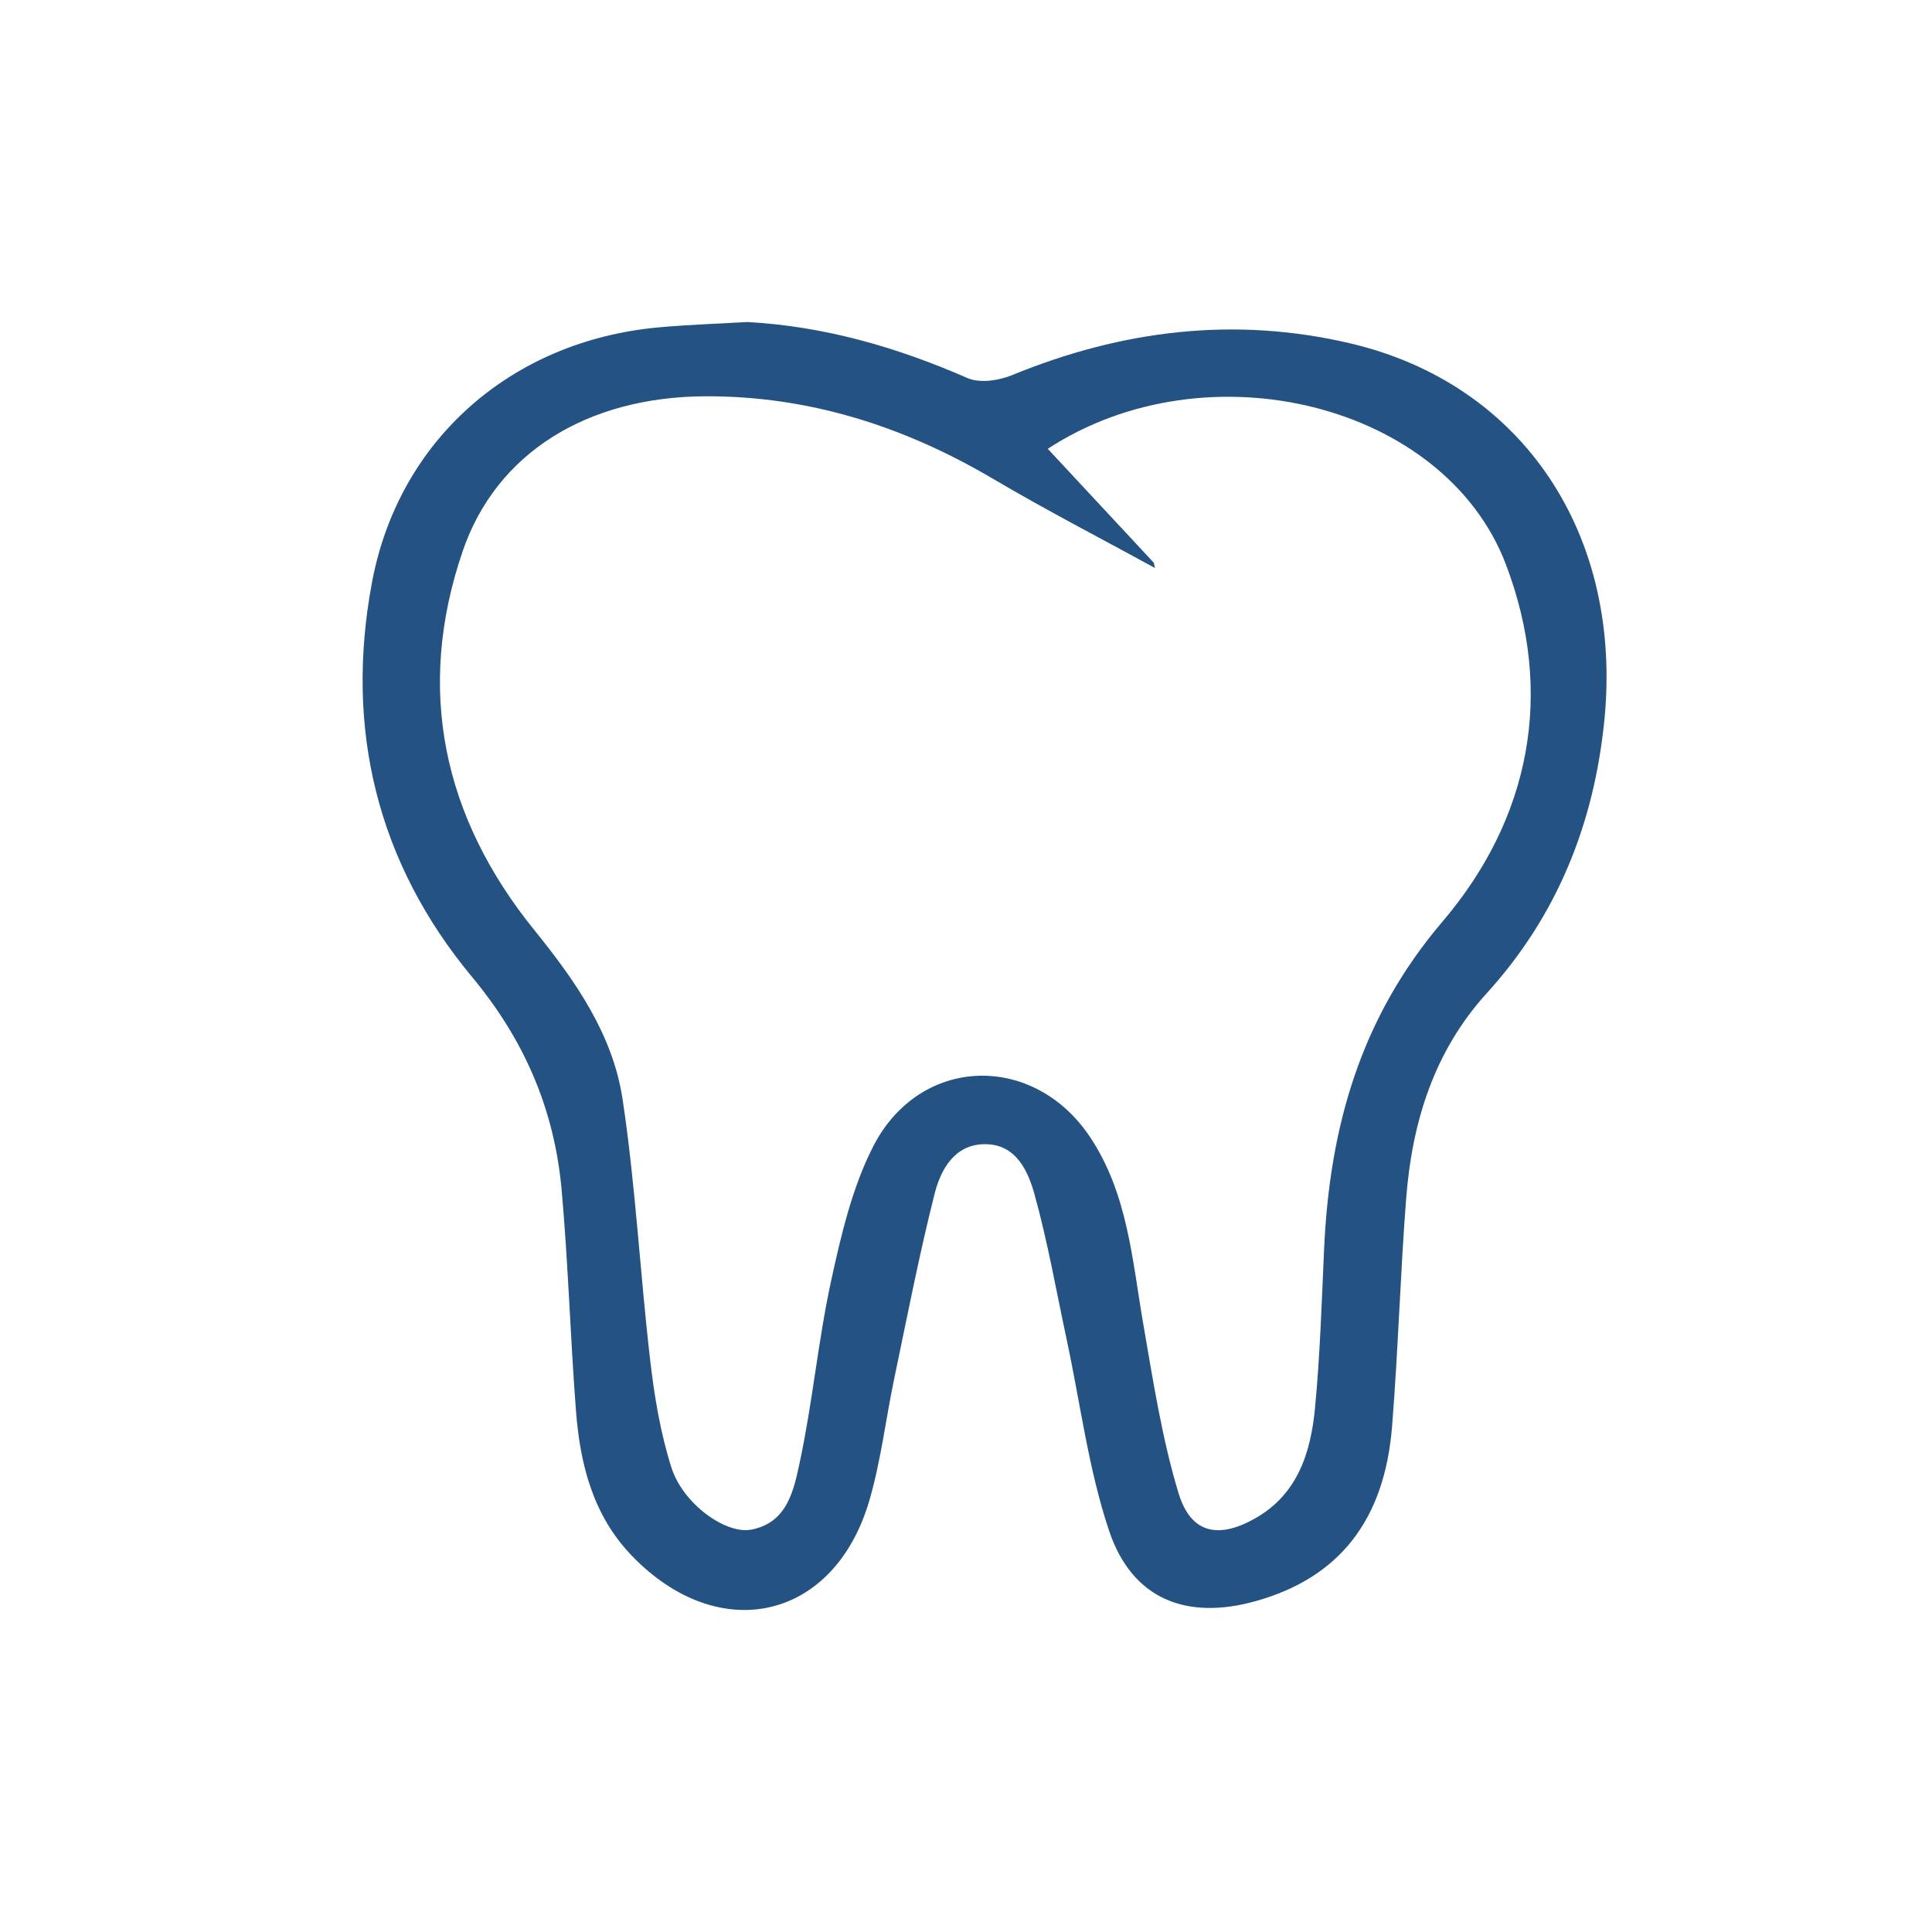 <?xml version="1.0" encoding="utf-8"?>
<!-- Generator: Adobe Illustrator 16.0.0, SVG Export Plug-In . SVG Version: 6.00 Build 0)  -->
<!DOCTYPE svg PUBLIC "-//W3C//DTD SVG 1.1//EN" "http://www.w3.org/Graphics/SVG/1.1/DTD/svg11.dtd">
<svg version="1.1" id="Layer_1" xmlns="http://www.w3.org/2000/svg" xmlns:xlink="http://www.w3.org/1999/xlink" x="0px" y="0px"
	 width="120px" height="120px" viewBox="0 0 120 120" enable-background="new 0 0 120 120" xml:space="preserve">
<path fill="#245383" d="M46.415,20c4.805,0.266,9.3,1.567,13.674,3.481c0.76,0.333,1.939,0.161,2.76-0.176
	c6.817-2.796,13.804-3.673,21.021-1.978c10.698,2.511,16.974,11.865,15.768,23.525c-0.656,6.363-2.938,12.049-7.288,16.833
	c-3.28,3.606-4.641,8.005-5.009,12.739c-0.366,4.712-0.499,9.443-0.875,14.153c-0.467,5.862-3.295,9.409-8.438,10.862
	c-4.333,1.225-7.715-0.112-9.141-4.361c-1.28-3.824-1.783-7.909-2.634-11.878c-0.643-3-1.172-6.035-1.989-8.987
	c-0.408-1.477-1.149-3.144-3.076-3.146c-1.891-0.003-2.753,1.561-3.137,3.076c-0.962,3.802-1.707,7.657-2.511,11.497
	c-0.527,2.516-0.824,5.094-1.541,7.552c-2.167,7.44-9.314,9.072-14.745,3.448c-2.427-2.516-3.224-5.688-3.48-9.02
	c-0.352-4.566-0.48-9.151-0.89-13.714c-0.445-4.96-2.293-9.292-5.553-13.212c-5.917-7.116-7.933-15.444-6.222-24.542
	c1.663-8.83,8.646-14.962,17.739-15.812C42.699,20.167,44.56,20.111,46.415,20z M71.668,34.956c0.021,0.107,0.044,0.214,0.066,0.321
	c-3.35-1.835-6.749-3.586-10.035-5.526c-5.532-3.265-11.439-5.162-17.881-5.137c-7.309,0.029-12.979,3.487-15.075,9.607
	c-2.946,8.599-1.223,16.54,4.439,23.54c2.571,3.179,4.883,6.488,5.49,10.528c0.806,5.359,1.084,10.797,1.711,16.188
	c0.262,2.253,0.637,4.536,1.325,6.688c0.713,2.23,3.356,4.149,4.959,3.842c2.28-0.436,2.655-2.536,3.026-4.276
	c0.788-3.703,1.127-7.501,1.934-11.199c0.619-2.837,1.303-5.771,2.61-8.328c2.885-5.642,9.95-5.854,13.466-0.583
	c2.347,3.516,2.62,7.645,3.315,11.656c0.606,3.505,1.152,7.054,2.177,10.447c0.758,2.513,2.452,2.888,4.754,1.591
	c2.662-1.5,3.468-4.113,3.73-6.878c0.313-3.277,0.414-6.575,0.563-9.867c0.344-7.539,2.236-14.319,7.353-20.327
	c5.447-6.395,6.979-14.177,3.944-22.172c-3.797-10.01-18.57-13.653-28.46-7.195C67.295,30.254,69.48,32.605,71.668,34.956z"/>
</svg>
